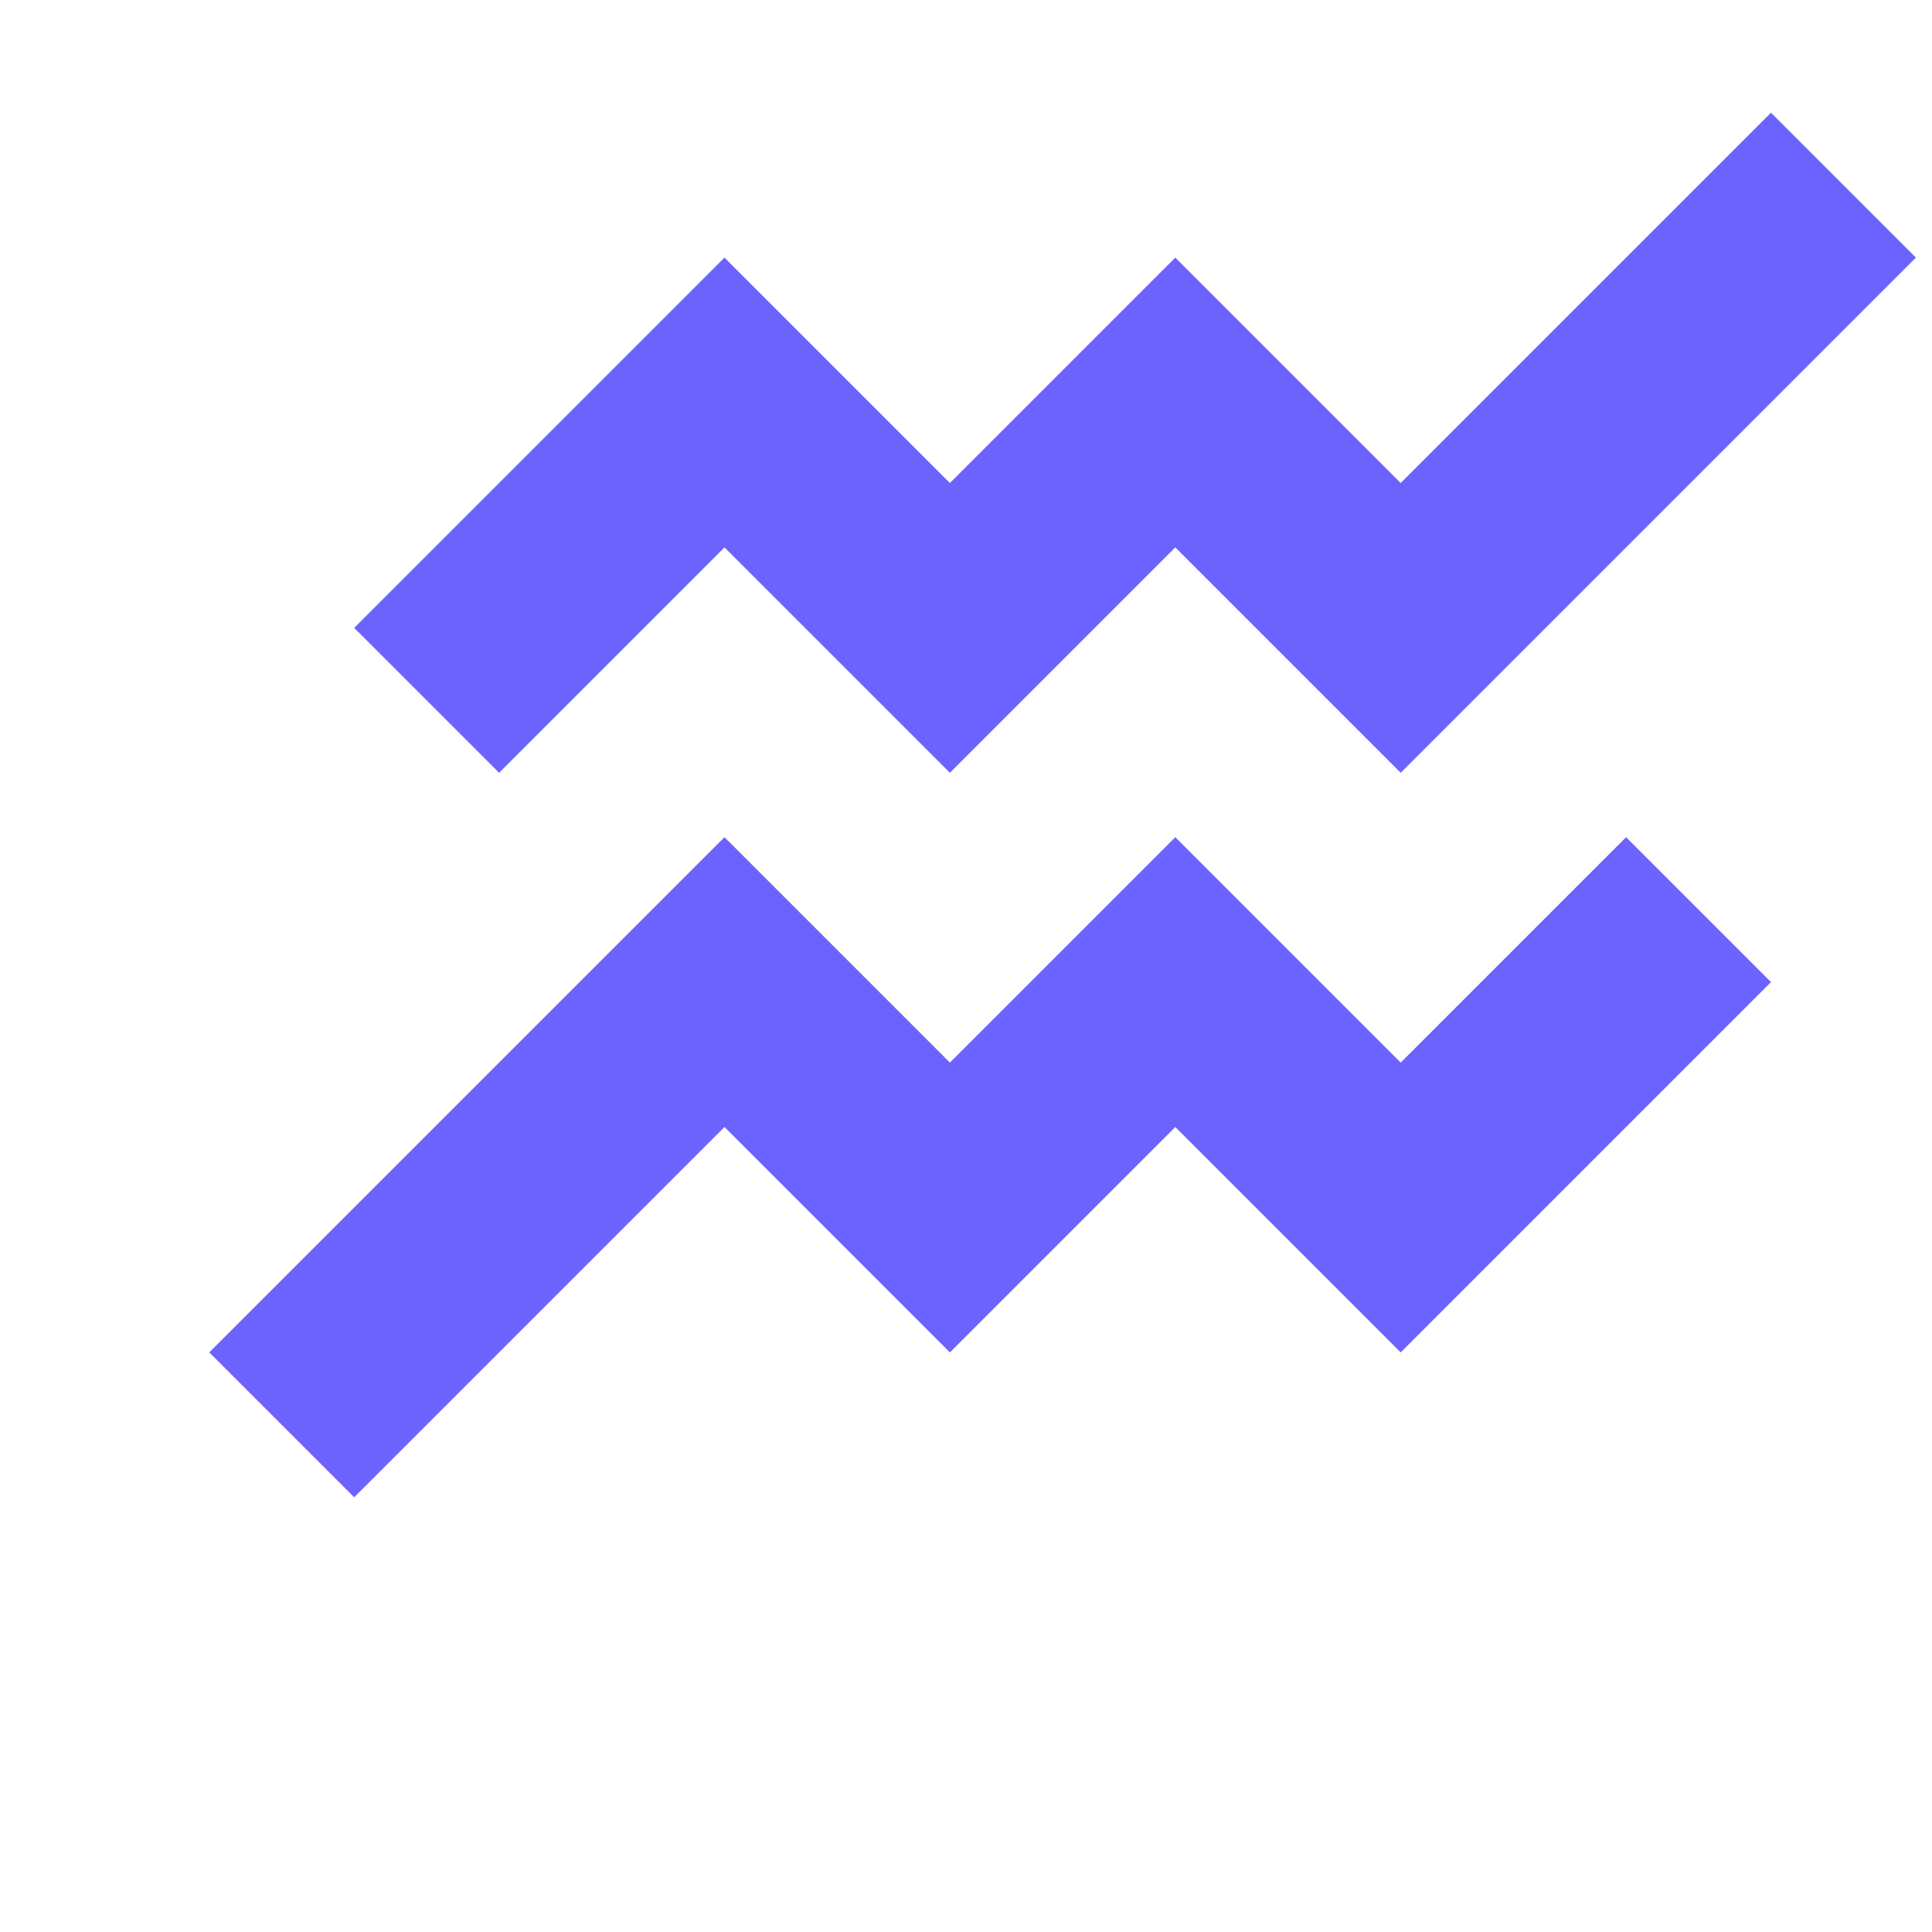 <?xml version="1.0" encoding="UTF-8"?>
<svg width="24" height="24" viewBox="0 0 24 24" fill="none" xmlns="http://www.w3.org/2000/svg">
    <path d="M6.2 13.2L9 10.4L11.8 13.2L14.6 10.4L17.4 13.2L20.2 10.4L22 12.2L17.4 16.8L14.6 14L11.8 16.8L9 14L4.4 18.6L2.6 16.8L6.2 13.2Z" fill="#6C63FF"/>
    <path d="M20.2 6.8L17.4 9.6L14.6 6.8L11.8 9.6L9 6.8L6.2 9.6L4.4 7.8L9 3.2L11.8 6L14.6 3.2L17.4 6L22 1.4L23.8 3.2L20.2 6.8Z" fill="#6C63FF"/>
</svg>
